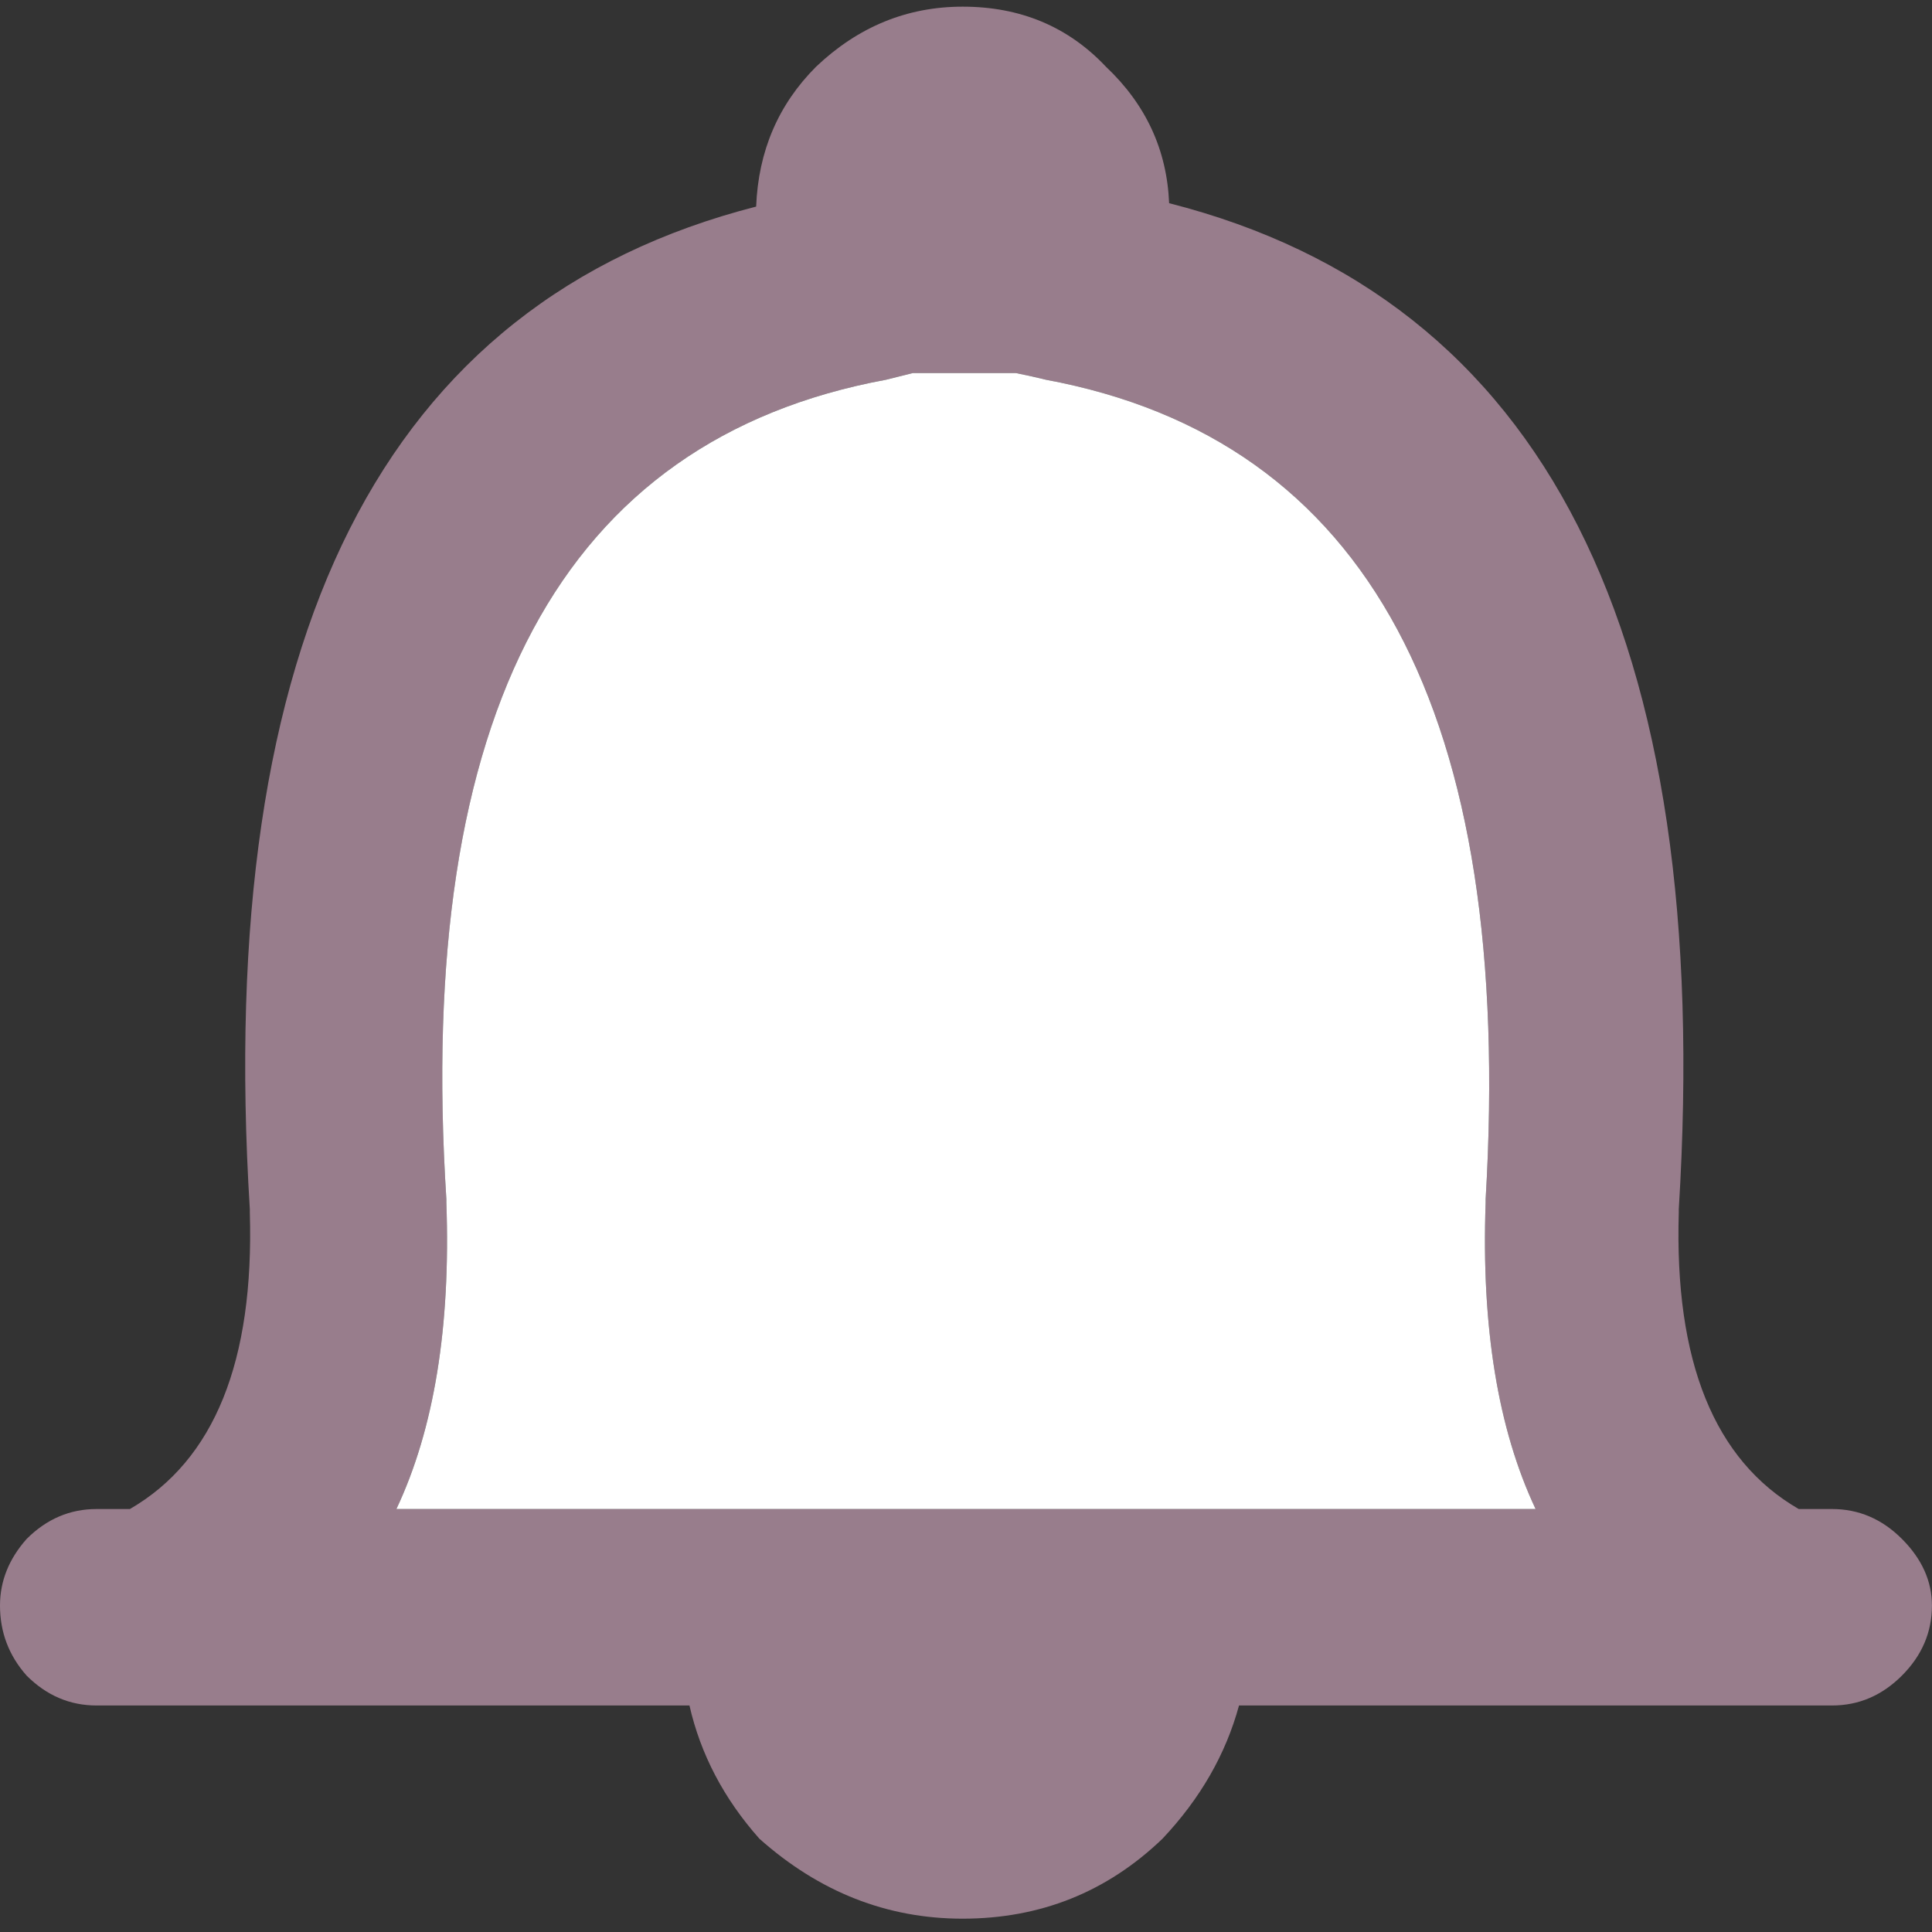 <?xml version="1.0" encoding="utf-8"?>
<!-- Generator: Adobe Illustrator 16.0.0, SVG Export Plug-In . SVG Version: 6.00 Build 0)  -->
<!DOCTYPE svg PUBLIC "-//W3C//DTD SVG 1.1//EN" "http://www.w3.org/Graphics/SVG/1.1/DTD/svg11.dtd">
<svg version="1.1" id="Layer_1" xmlns="http://www.w3.org/2000/svg" xmlns:xlink="http://www.w3.org/1999/xlink" x="0px" y="0px"
	 width="29px" height="29px" viewBox="0 0 29 29" enable-background="new 0 0 29 29" xml:space="preserve">
<rect x="0" y="0" width="29" height="29" fill="#333333" stroke="none"/>
<g>
	<g>
		<path fill-rule="evenodd" clip-rule="evenodd" fill="#987D8C" d="M14.45,0.1c0.866,0,1.583,0.3,2.149,0.9
			c0.601,0.567,0.917,1.25,0.95,2.05c5.634,1.434,8.184,6.467,7.65,15.101v0.05c-0.067,2.233,0.533,3.717,1.8,4.45h0.5
			c0.4,0,0.75,0.149,1.05,0.449c0.3,0.301,0.45,0.634,0.45,1c0,0.4-0.15,0.75-0.45,1.051c-0.3,0.3-0.649,0.449-1.05,0.449h-8.8
			c-0.033,0-0.067,0-0.101,0c-0.199,0.733-0.583,1.4-1.149,2c-0.834,0.801-1.834,1.2-3,1.2c-1.134,0-2.15-0.399-3.05-1.2
			c-0.533-0.6-0.883-1.267-1.05-2c-0.034,0-0.067,0-0.1,0h-8.8c-0.4,0-0.75-0.149-1.05-0.449C0.133,24.85,0,24.5,0,24.1
			c0-0.366,0.133-0.699,0.4-1c0.3-0.3,0.65-0.449,1.05-0.449h0.5c1.267-0.733,1.866-2.217,1.8-4.45v-0.05
			c-0.533-8.601,2-13.617,7.6-15.05c0.033-0.833,0.333-1.533,0.9-2.1C12.883,0.4,13.617,0.1,14.45,0.1z M15.7,5.7
			c-0.134-0.034-0.283-0.067-0.45-0.1H13.7c-0.134,0.033-0.267,0.066-0.4,0.1c-4.866,0.9-7.066,5-6.6,12.3v0.05
			c0.066,1.867-0.184,3.4-0.75,4.601h17.1c-0.566-1.2-0.816-2.733-0.75-4.601V18C22.733,10.7,20.533,6.6,15.7,5.7z"/>
		<path fill-rule="evenodd" clip-rule="evenodd" fill="#FFFFFF" d="M15.7,5.7c4.833,0.9,7.033,5,6.6,12.3v0.05
			c-0.066,1.867,0.184,3.4,0.75,4.601H5.95c0.566-1.2,0.816-2.733,0.75-4.601V18C6.233,10.7,8.434,6.6,13.3,5.7
			c0.134-0.034,0.267-0.067,0.4-0.1h1.55C15.417,5.633,15.566,5.667,15.7,5.7z"/>
	</g>
</g>
</svg>
